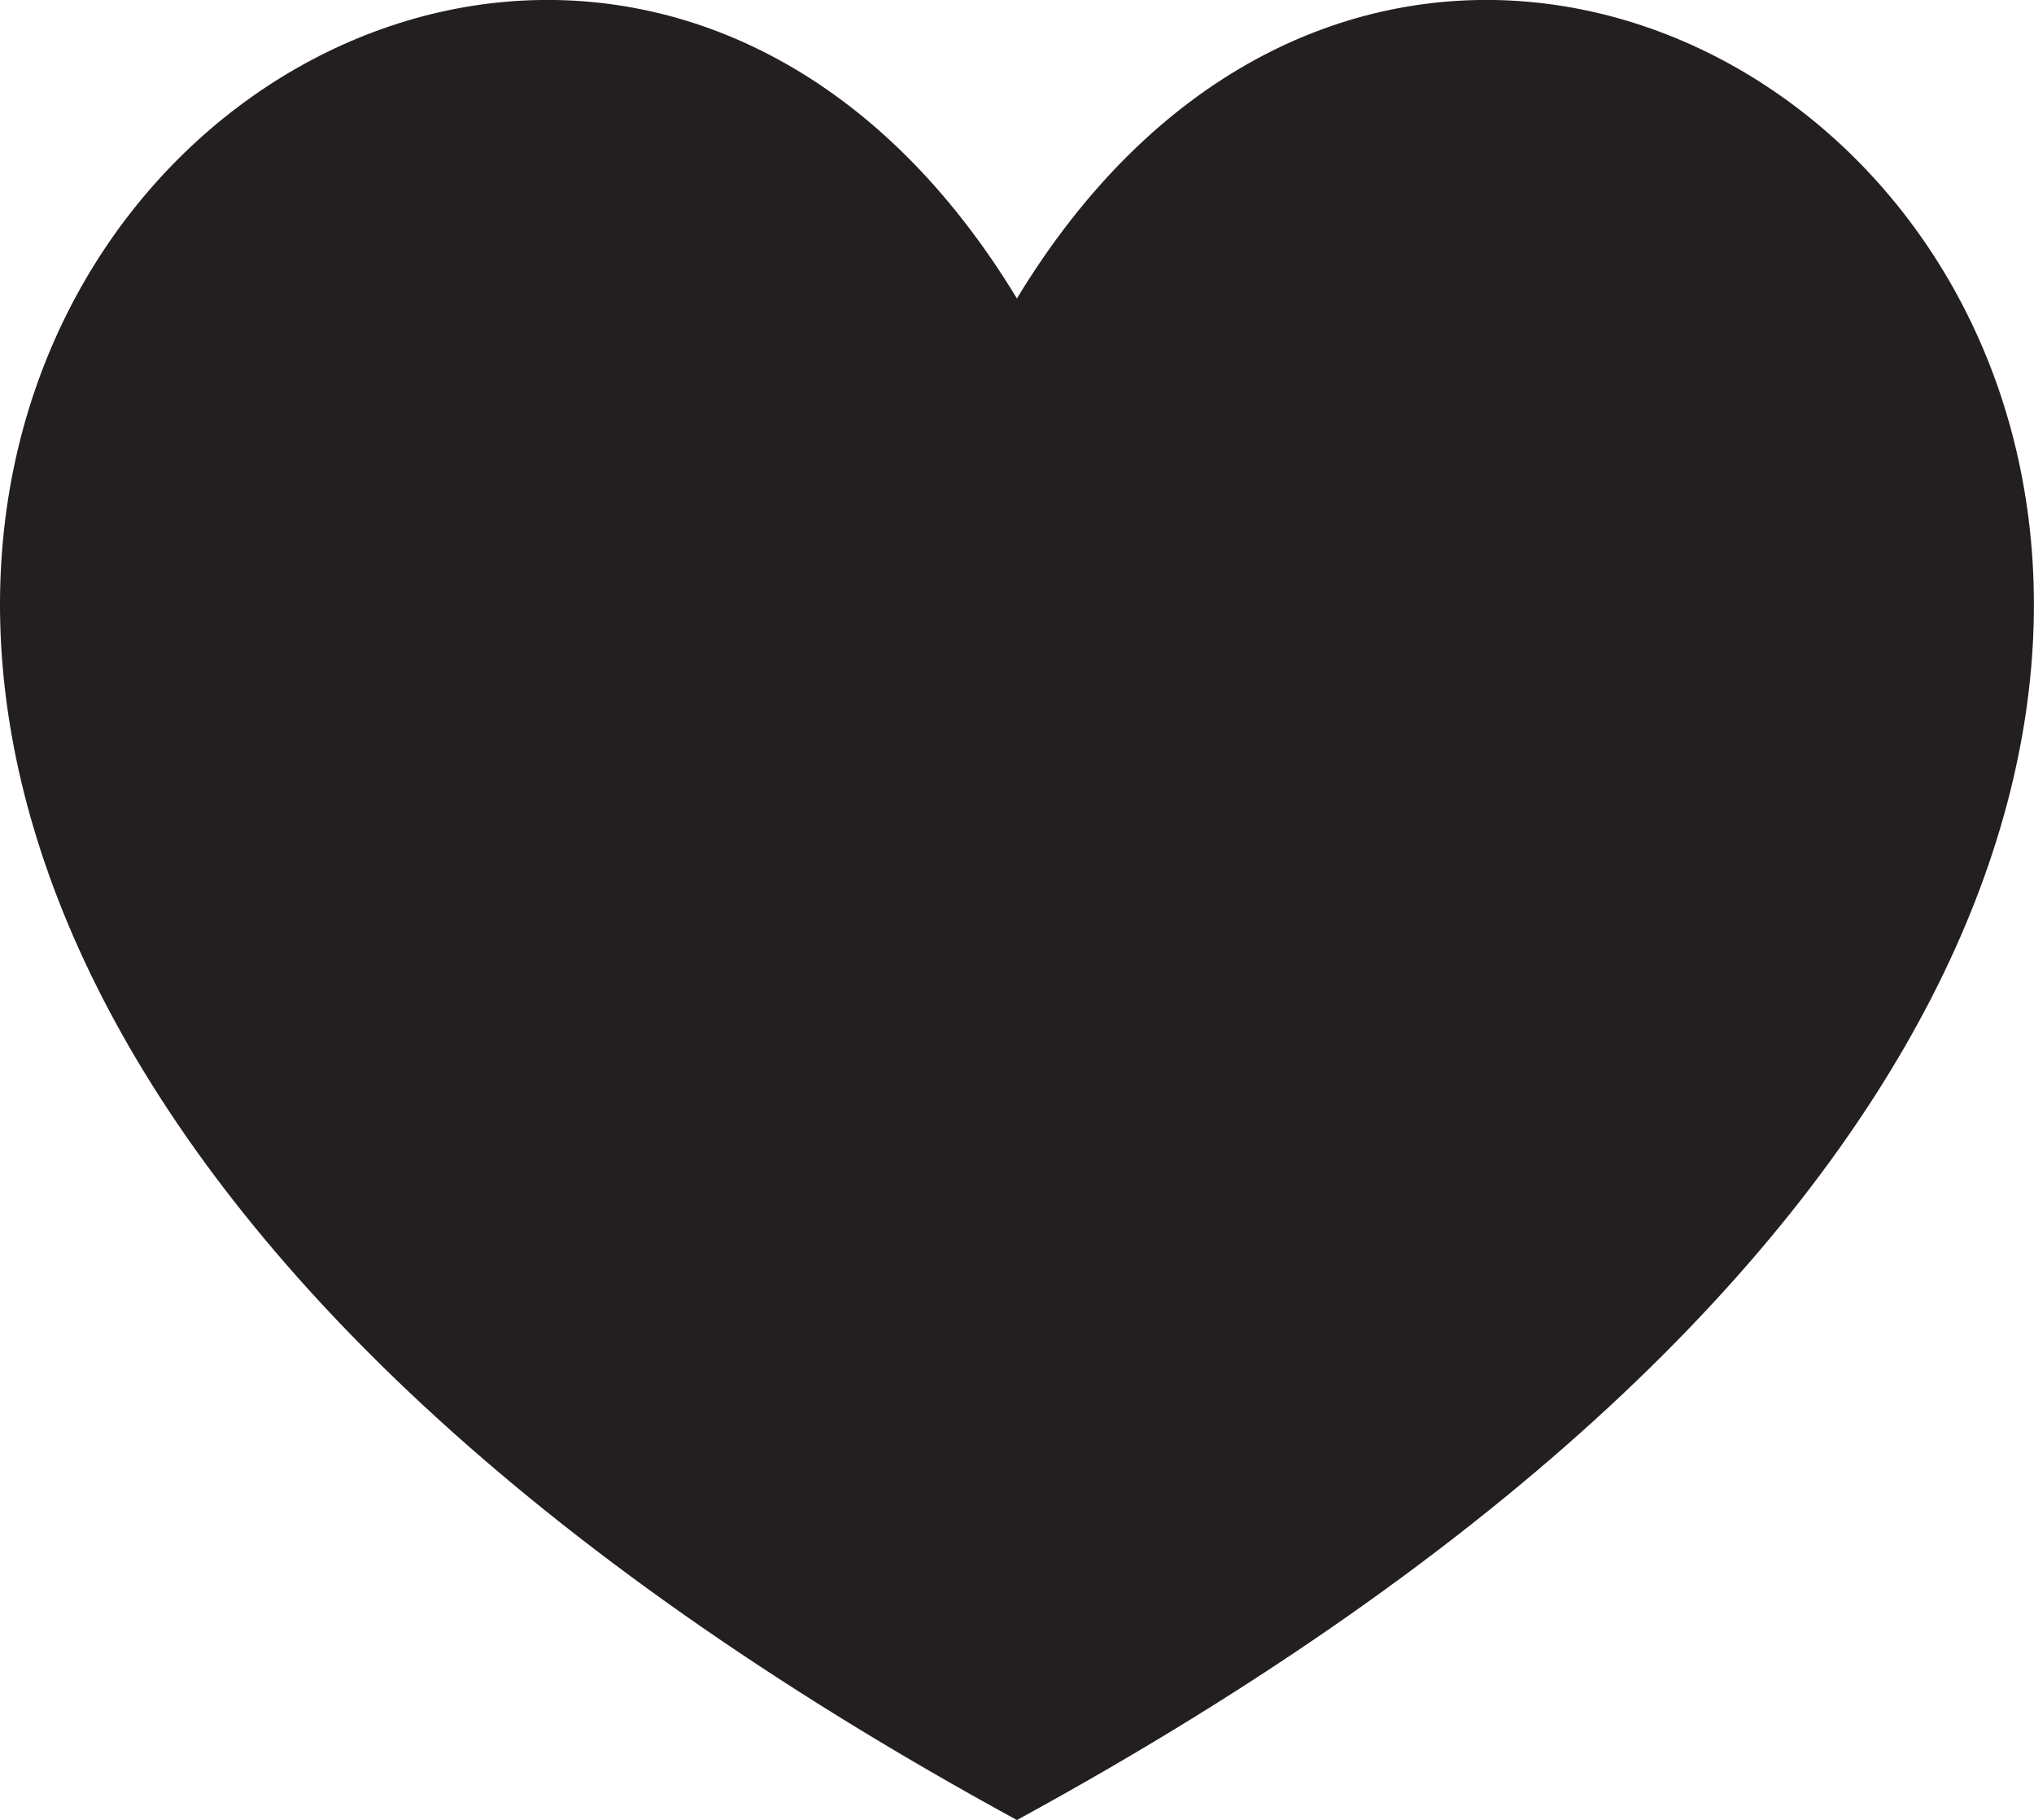 <?xml version="1.0" encoding="iso-8859-1"?>
<!-- Generator: Adobe Illustrator 16.0.4, SVG Export Plug-In . SVG Version: 6.00 Build 0)  -->
<!DOCTYPE svg PUBLIC "-//W3C//DTD SVG 1.1//EN" "http://www.w3.org/Graphics/SVG/1.1/DTD/svg11.dtd">
<svg version="1.1" id="Capa_1" xmlns="http://www.w3.org/2000/svg" xmlns:xlink="http://www.w3.org/1999/xlink" x="0px" y="0px"
	 width="23.218px" height="20.776px" viewBox="0 0 23.218 20.776" style="enable-background:new 0 0 23.218 20.776;"
	 xml:space="preserve">
<path style="fill-rule:evenodd;clip-rule:evenodd;fill:#231F20;" d="M11.608,20.776c-22.647-12.354-6.268-27.713,0-17.369
	C17.877-6.937,34.257,8.422,11.608,20.776z"/>
<g>
</g>
<g>
</g>
<g>
</g>
<g>
</g>
<g>
</g>
<g>
</g>
<g>
</g>
<g>
</g>
<g>
</g>
<g>
</g>
<g>
</g>
<g>
</g>
<g>
</g>
<g>
</g>
<g>
</g>
</svg>
